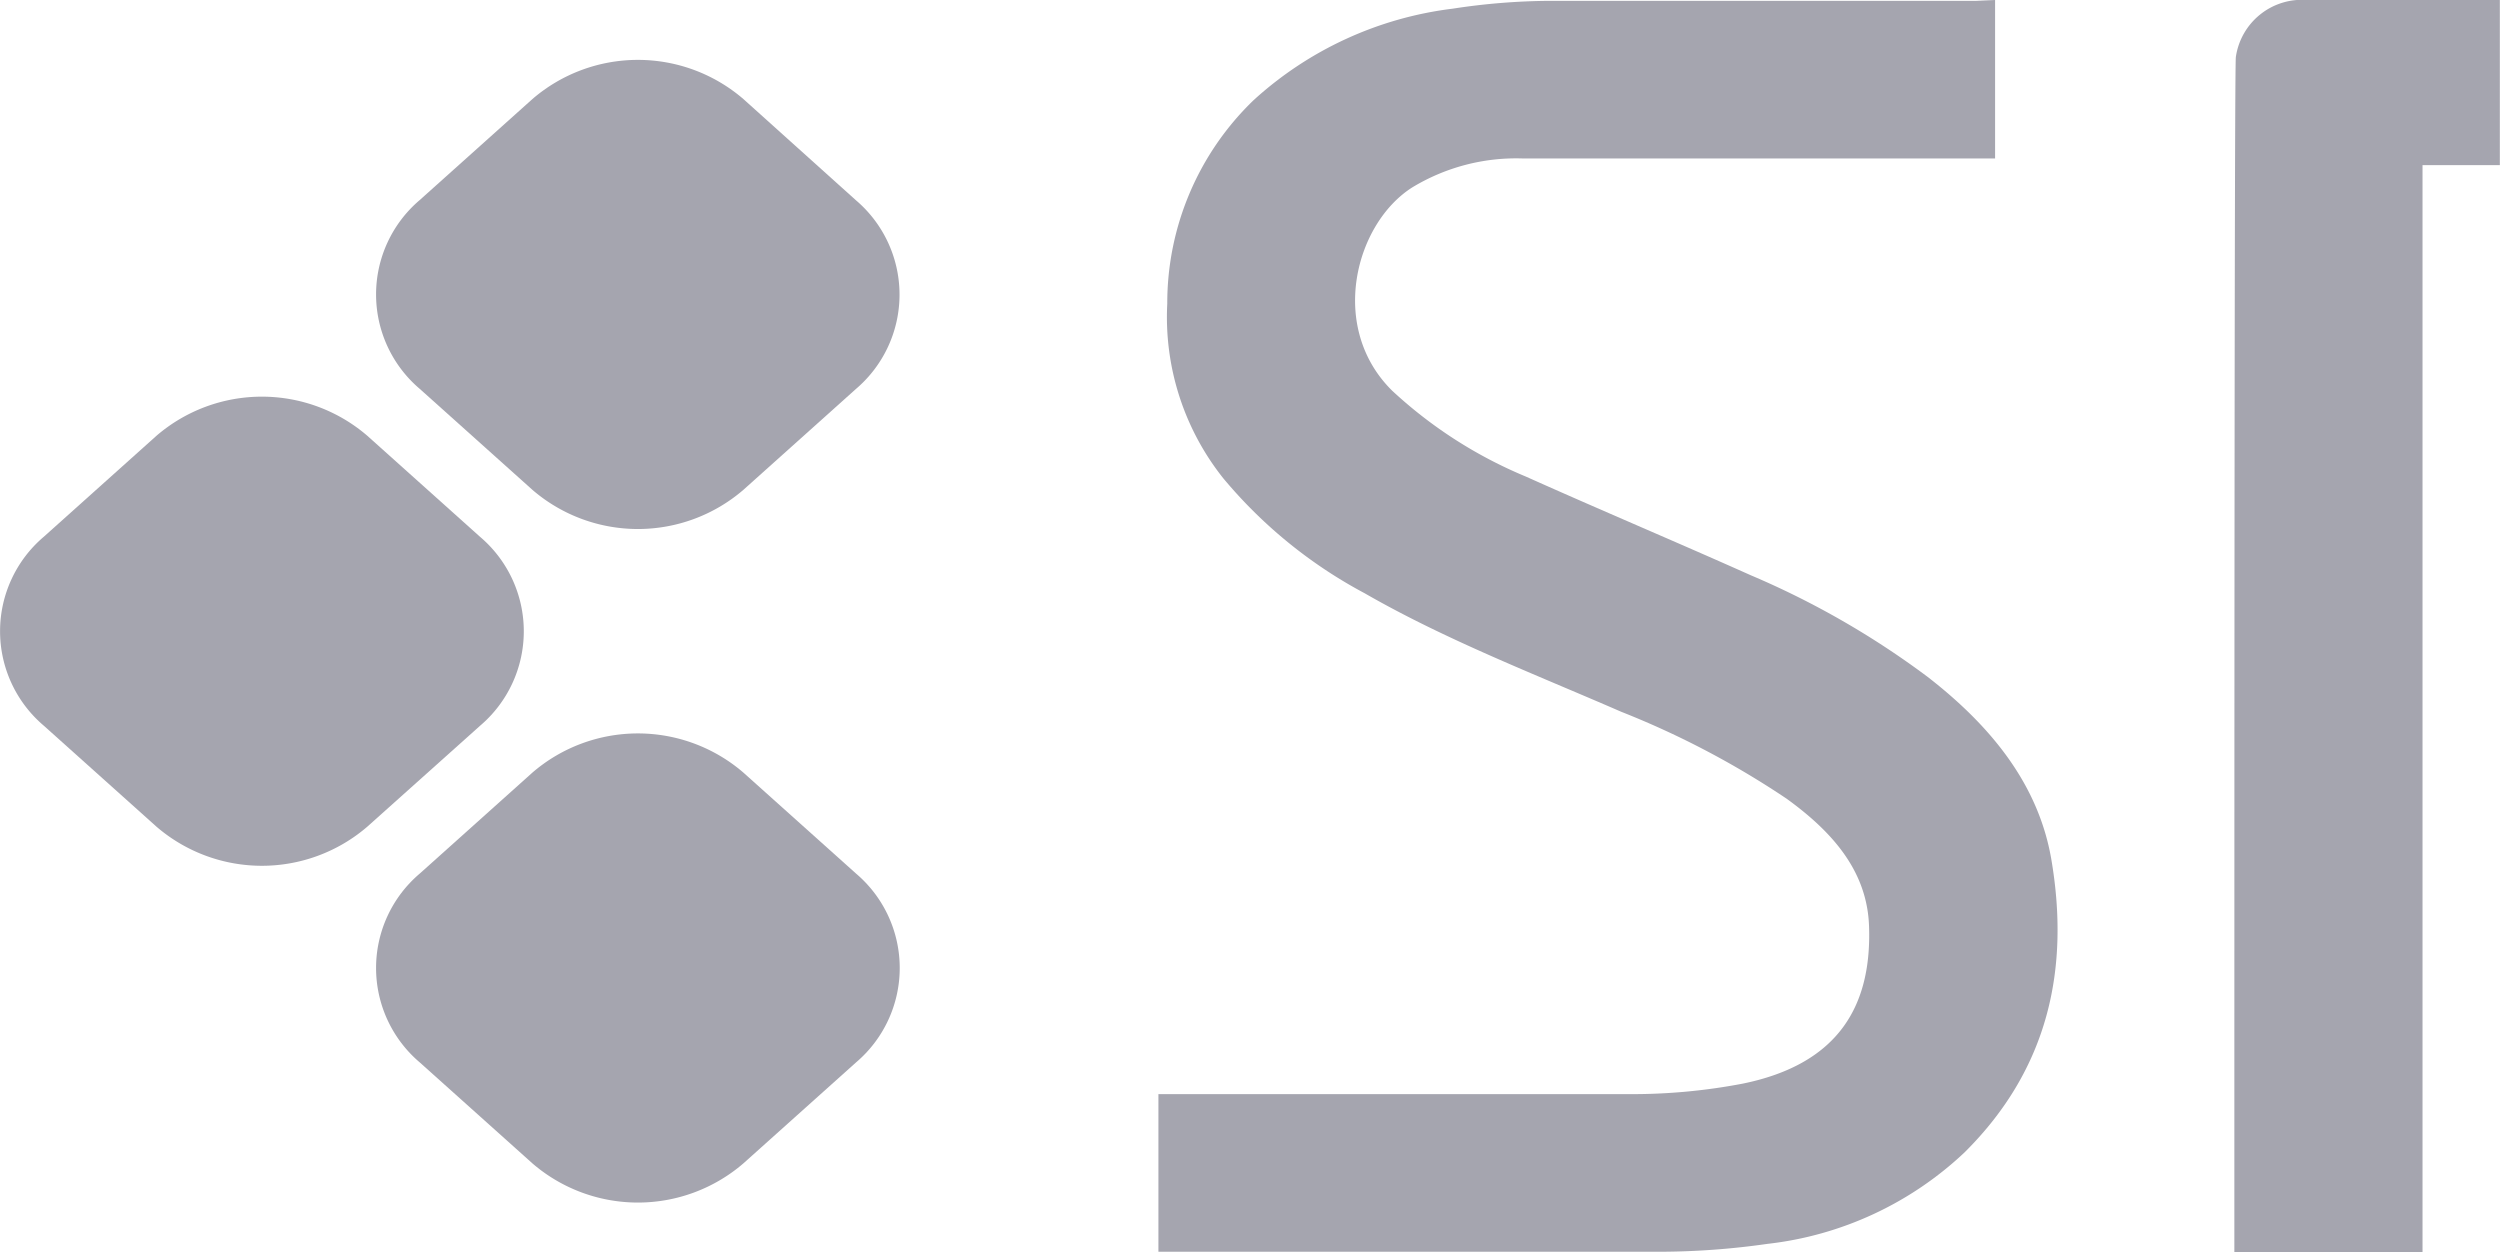<svg id="Layer_1" data-name="Layer 1" xmlns="http://www.w3.org/2000/svg" viewBox="0 0 149.73 75">
  <defs>
    <style>
      .cls-1 {
        fill: #a5a5af;
      }
    </style>
  </defs>
  <title>Screen-Innovations</title>
  <g>
    <path class="cls-1" d="M119.49,0V9.49H91.18a12,12,0,0,0-6.59,1.73c-3.43,2.17-5.05,8.39-1.21,12.18a26.93,26.93,0,0,0,8,5.14c4.46,2,9,3.91,13.47,5.91a50.89,50.89,0,0,1,10.6,6.09c3.78,2.93,6.64,6.43,7.41,10.94,1.1,6.48-.13,12.51-5.2,17.54a20.56,20.56,0,0,1-11.82,5.48,46,46,0,0,1-6.45.47c-9.65,0-19.3,0-28.94,0H69.38V65.53h1c9.08,0,18.16,0,27.24,0a35.23,35.23,0,0,0,6.76-.63c5.82-1.19,7.73-4.75,7.56-9.45-.12-3.3-2.21-5.64-4.93-7.61a52.14,52.14,0,0,0-9.91-5.21c-5.19-2.26-10.5-4.3-15.37-7.1a28.36,28.36,0,0,1-8.47-6.89,15.5,15.5,0,0,1-3.35-10.45A16.88,16.88,0,0,1,75.08,6,21.6,21.6,0,0,1,87,.52,39.59,39.59,0,0,1,92.84.05c8.51,0,17,0,25.53,0Z"/>
    <path class="cls-1" d="M133.82,75V74c0-23.07,0-70.14.09-70.59A4,4,0,0,1,138.17,0c3.67,0,7.34,0,11,0l.55,0V9.89h-4.63V75Z"/>
    <path class="cls-1" d="M51.27,63.63l-6.75,6.05a9.68,9.68,0,0,1-12.63,0l-6.75-6.05a7.42,7.42,0,0,1,0-11.31l6.75-6.05a9.68,9.68,0,0,1,12.63,0l6.75,6.05A7.42,7.42,0,0,1,51.27,63.63Z"/>
    <path class="cls-1" d="M28.76,43.46,22,49.51a9.68,9.68,0,0,1-12.63,0L2.62,43.46a7.42,7.42,0,0,1,0-11.31l6.75-6.05a9.68,9.68,0,0,1,12.63,0l6.75,6.05A7.42,7.42,0,0,1,28.76,43.46Z"/>
    <path class="cls-1" d="M51.27,23.29l-6.75,6.05a9.68,9.68,0,0,1-12.63,0l-6.75-6.05a7.42,7.42,0,0,1,0-11.31l6.75-6.05a9.68,9.68,0,0,1,12.63,0L51.27,12A7.42,7.42,0,0,1,51.27,23.29Z"/>
  </g>
</svg>
